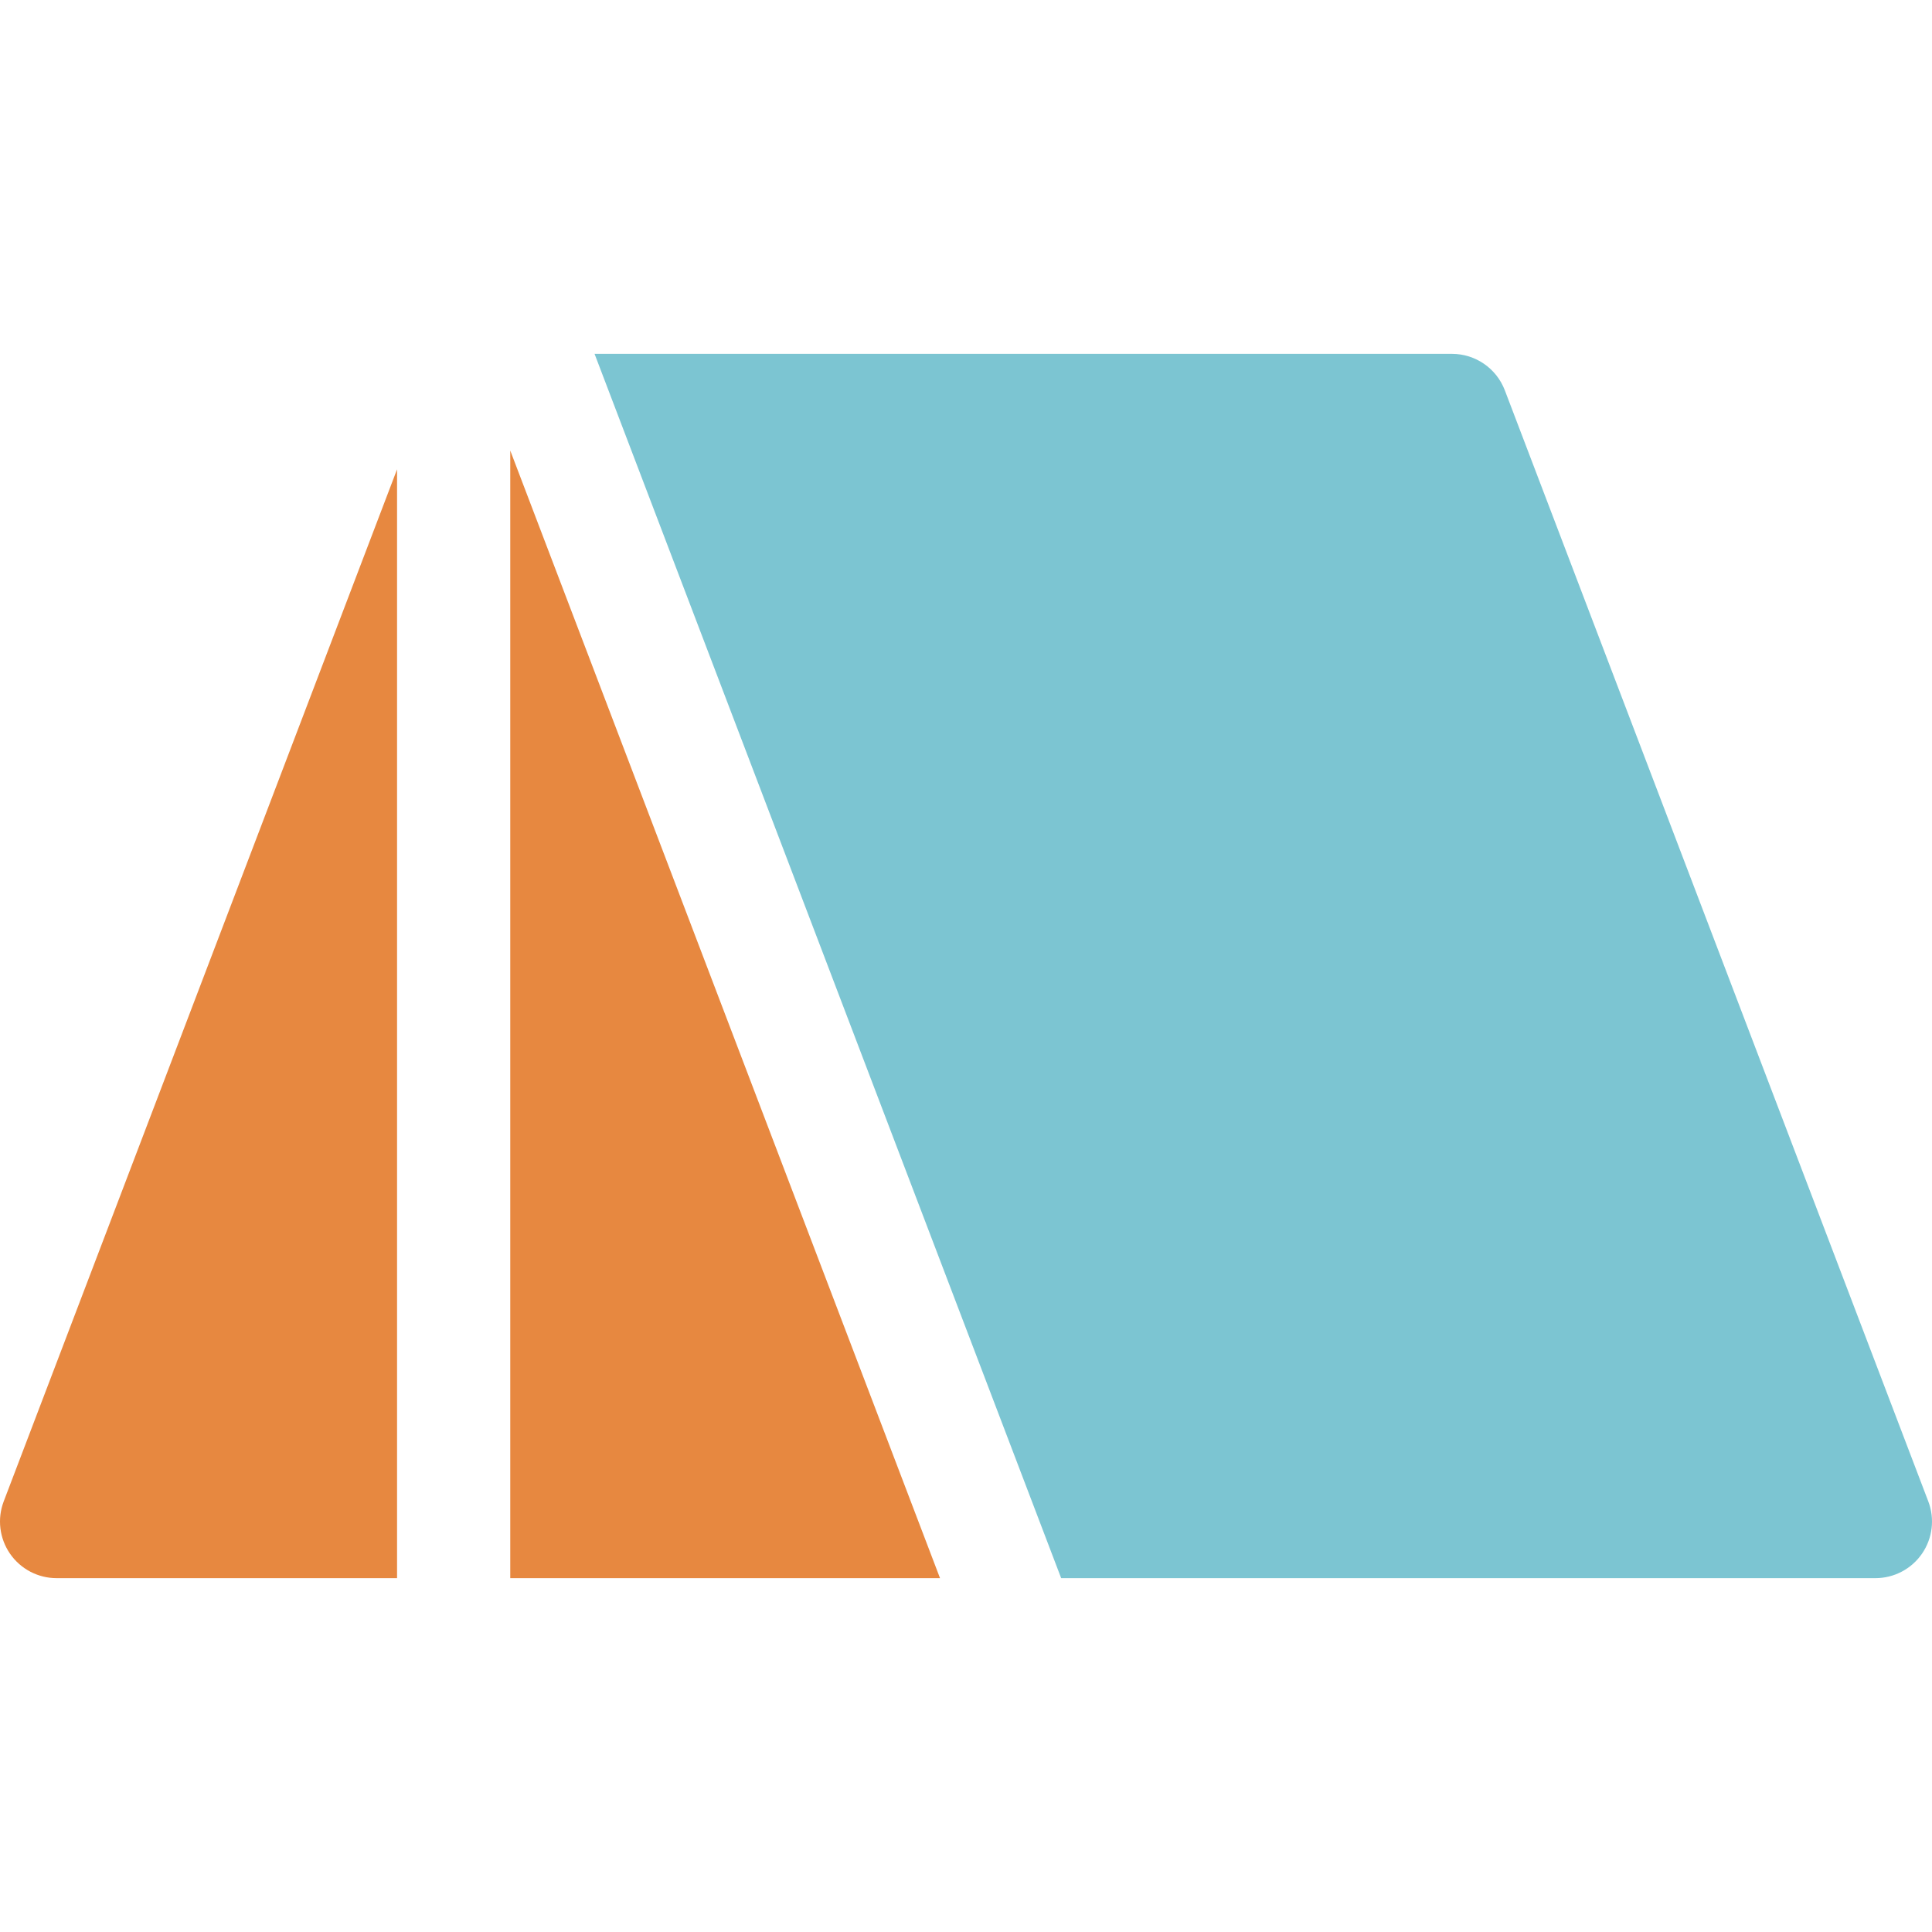 <svg xmlns="http://www.w3.org/2000/svg" xmlns:xlink="http://www.w3.org/1999/xlink" version="1.1" style="" xml:space="preserve" width="512" height="512"><rect id="backgroundrect" width="100%" height="100%" x="0" y="0" fill="none" stroke="none"/>


















<g class="currentLayer" style=""><title>Layer 1</title><g id="svg_1" class="" fill="#7cc5d2" fill-opacity="1">
	<g id="svg_2" fill="#7cc5d2" fill-opacity="1">
		<path d="M511.017,397.885L398.792,103.431c-2.216-5.815-7.793-9.658-14.017-9.658H157.562L281.22,418.227H497    c4.934,0,9.552-2.426,12.352-6.489C512.152,407.676,512.774,402.496,511.017,397.885z" id="svg_3" fill="#7cc5d2" fill-opacity="1"/>
	</g>
</g><g id="svg_4" class="selected" fill="#e78840" fill-opacity="1">
	<g id="svg_5" fill="#e78840" fill-opacity="1">
		<polygon points="135.224,119.402 135.224,418.227 249.115,418.227   " id="svg_6" fill="#e78840" fill-opacity="1"/>
	</g>
</g><g id="svg_7" class="" fill="#e78840" fill-opacity="1">
	<g id="svg_8" fill="#e78840" fill-opacity="1">
		<path d="M105.224,124.379L0.984,397.885c-1.757,4.611-1.135,9.791,1.665,13.853c2.799,4.063,7.417,6.489,12.352,6.489h90.224    L105.224,124.379L105.224,124.379z" id="svg_9" fill="#e78840" fill-opacity="1"/>
	</g>
</g><g id="svg_10">
</g><g id="svg_11">
</g><g id="svg_12">
</g><g id="svg_13">
</g><g id="svg_14">
</g><g id="svg_15">
</g><g id="svg_16">
</g><g id="svg_17">
</g><g id="svg_18">
</g><g id="svg_19">
</g><g id="svg_20">
</g><g id="svg_21">
</g><g id="svg_22">
</g><g id="svg_23">
</g><g id="svg_24">
</g></g></svg>
